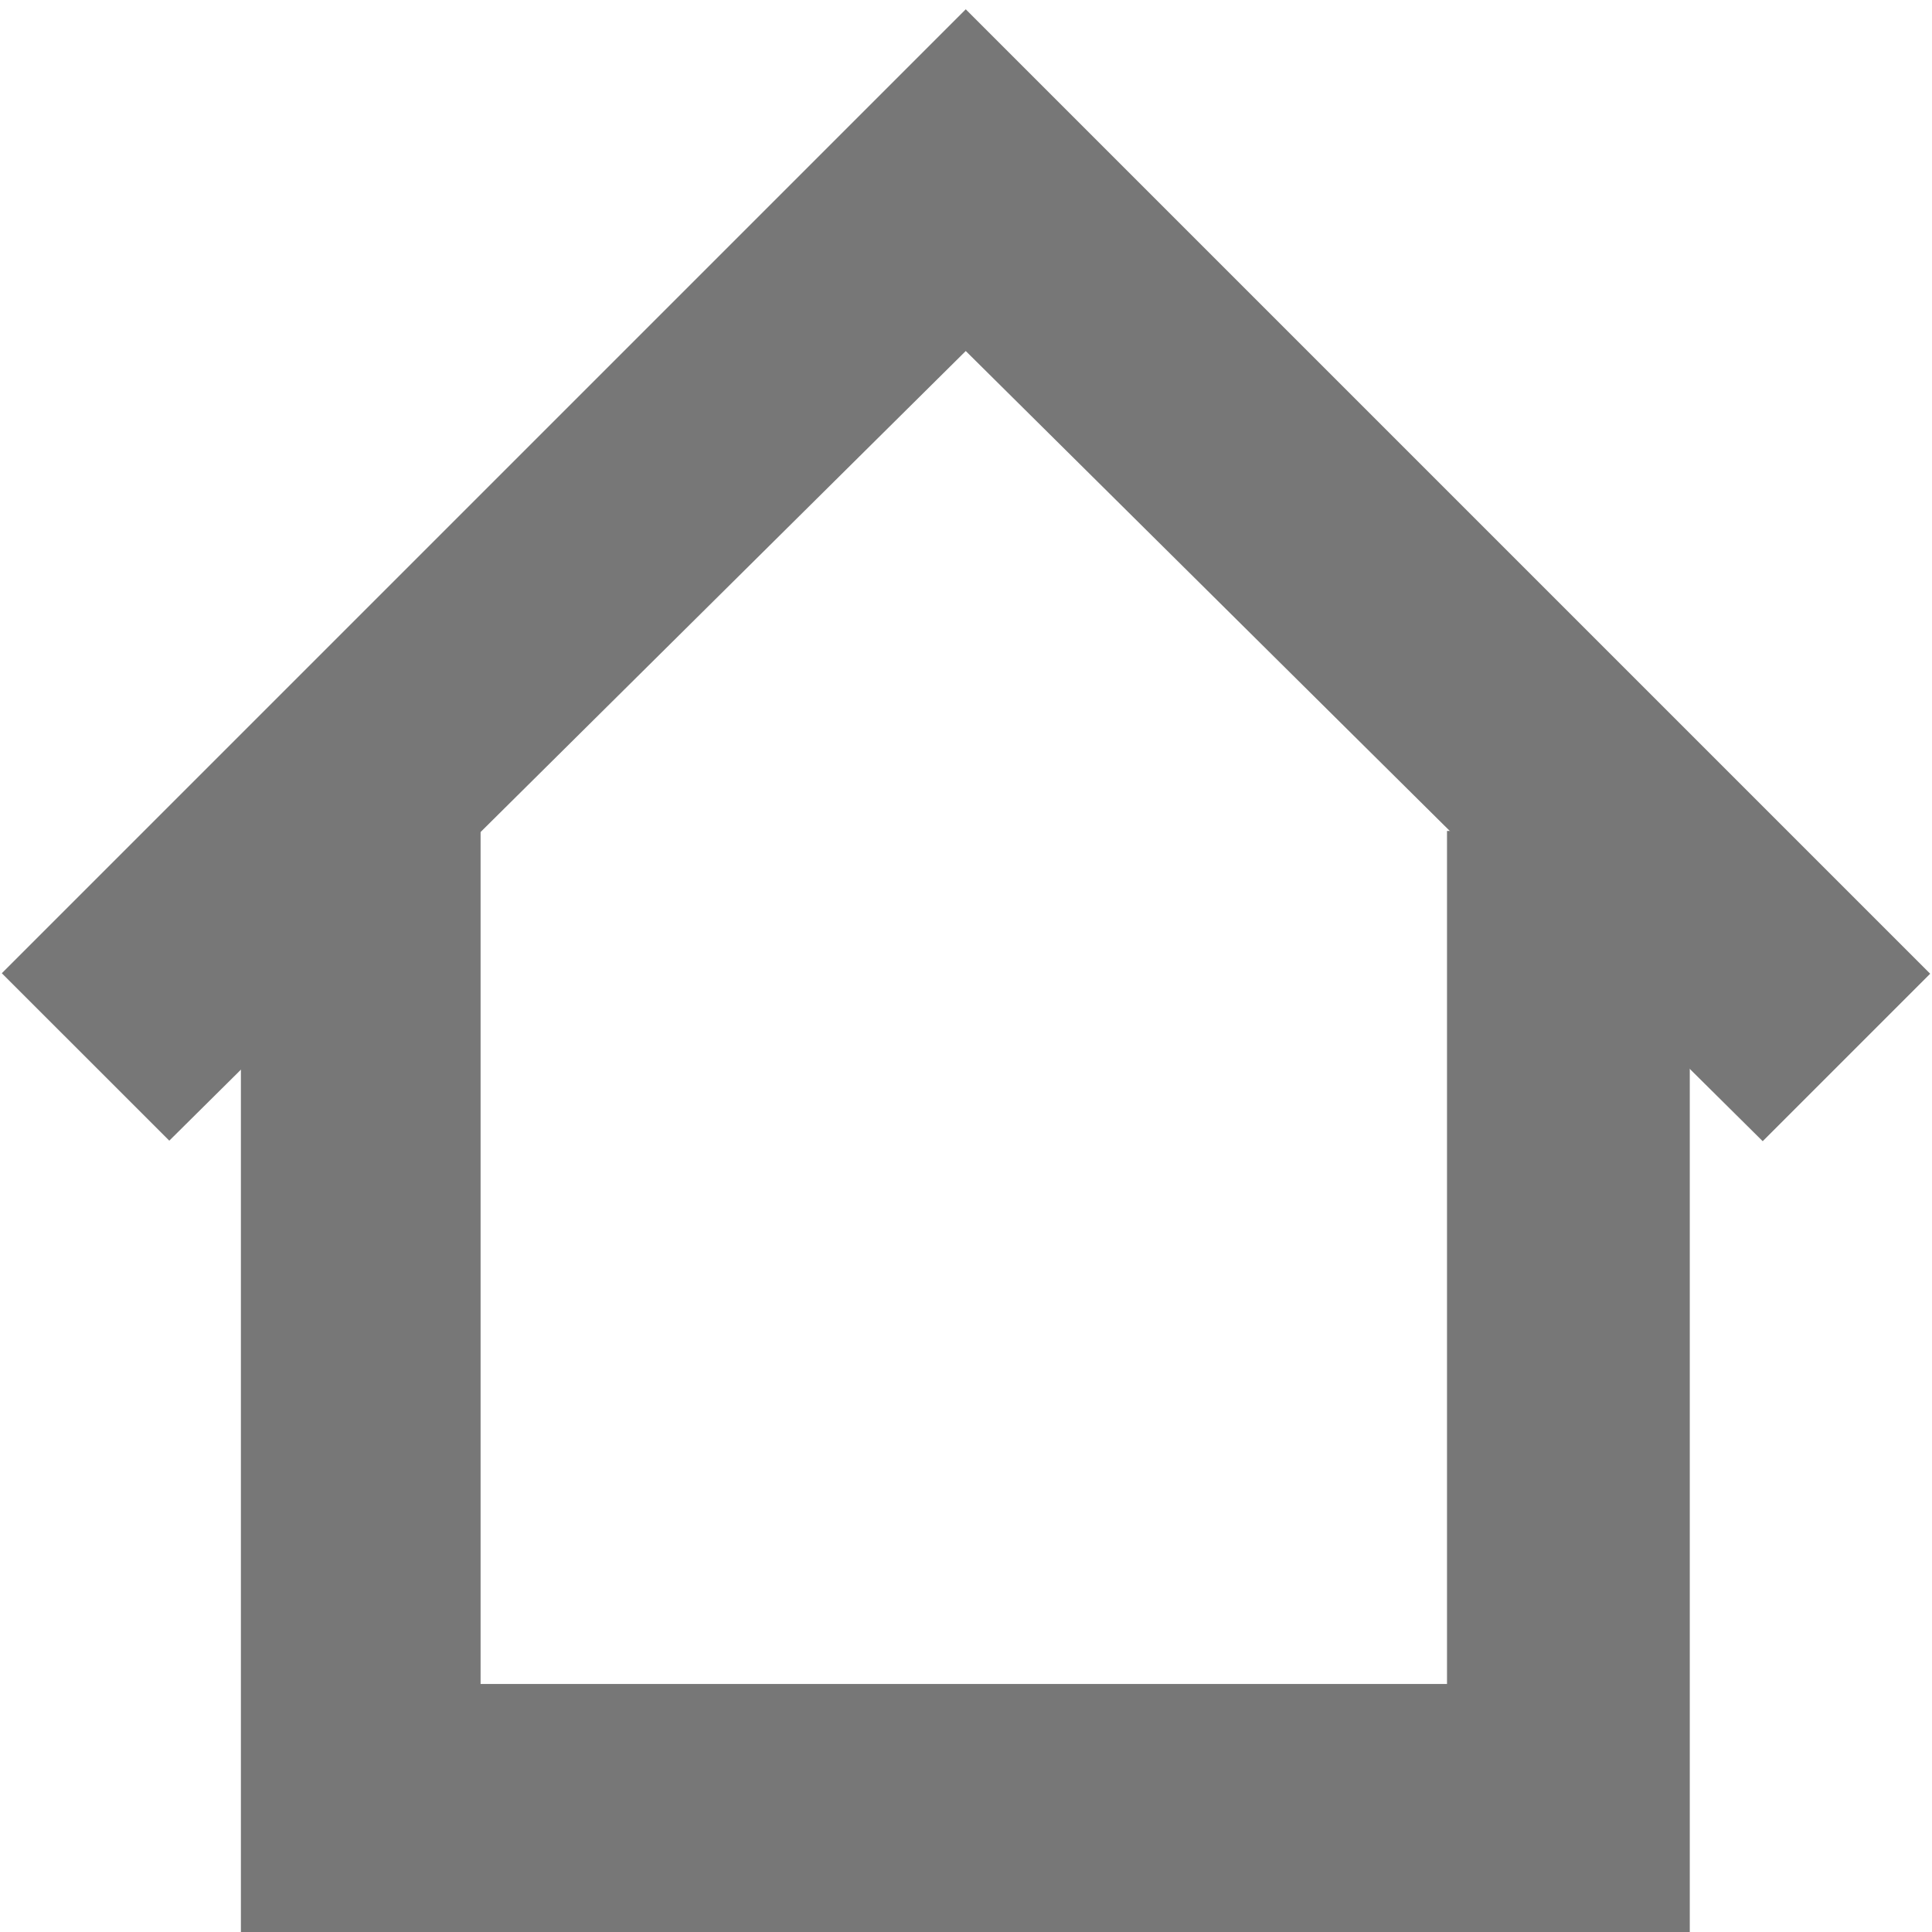 <svg xmlns="http://www.w3.org/2000/svg" viewBox="0 0 32 32"><path style="fill:#777777" d="m 23.967,13.763 0,14.129 H 7.96 l 0,-14.129 -3.97,0 0,18.237 H 27.988 l 0,-18.237 z" /><path style="fill:#777777" d="M 15.996,0.154 0.03,16.12 2.804,18.893 15.996,5.814 l 13.2,13.088 2.774,-2.774 z" /></svg>
